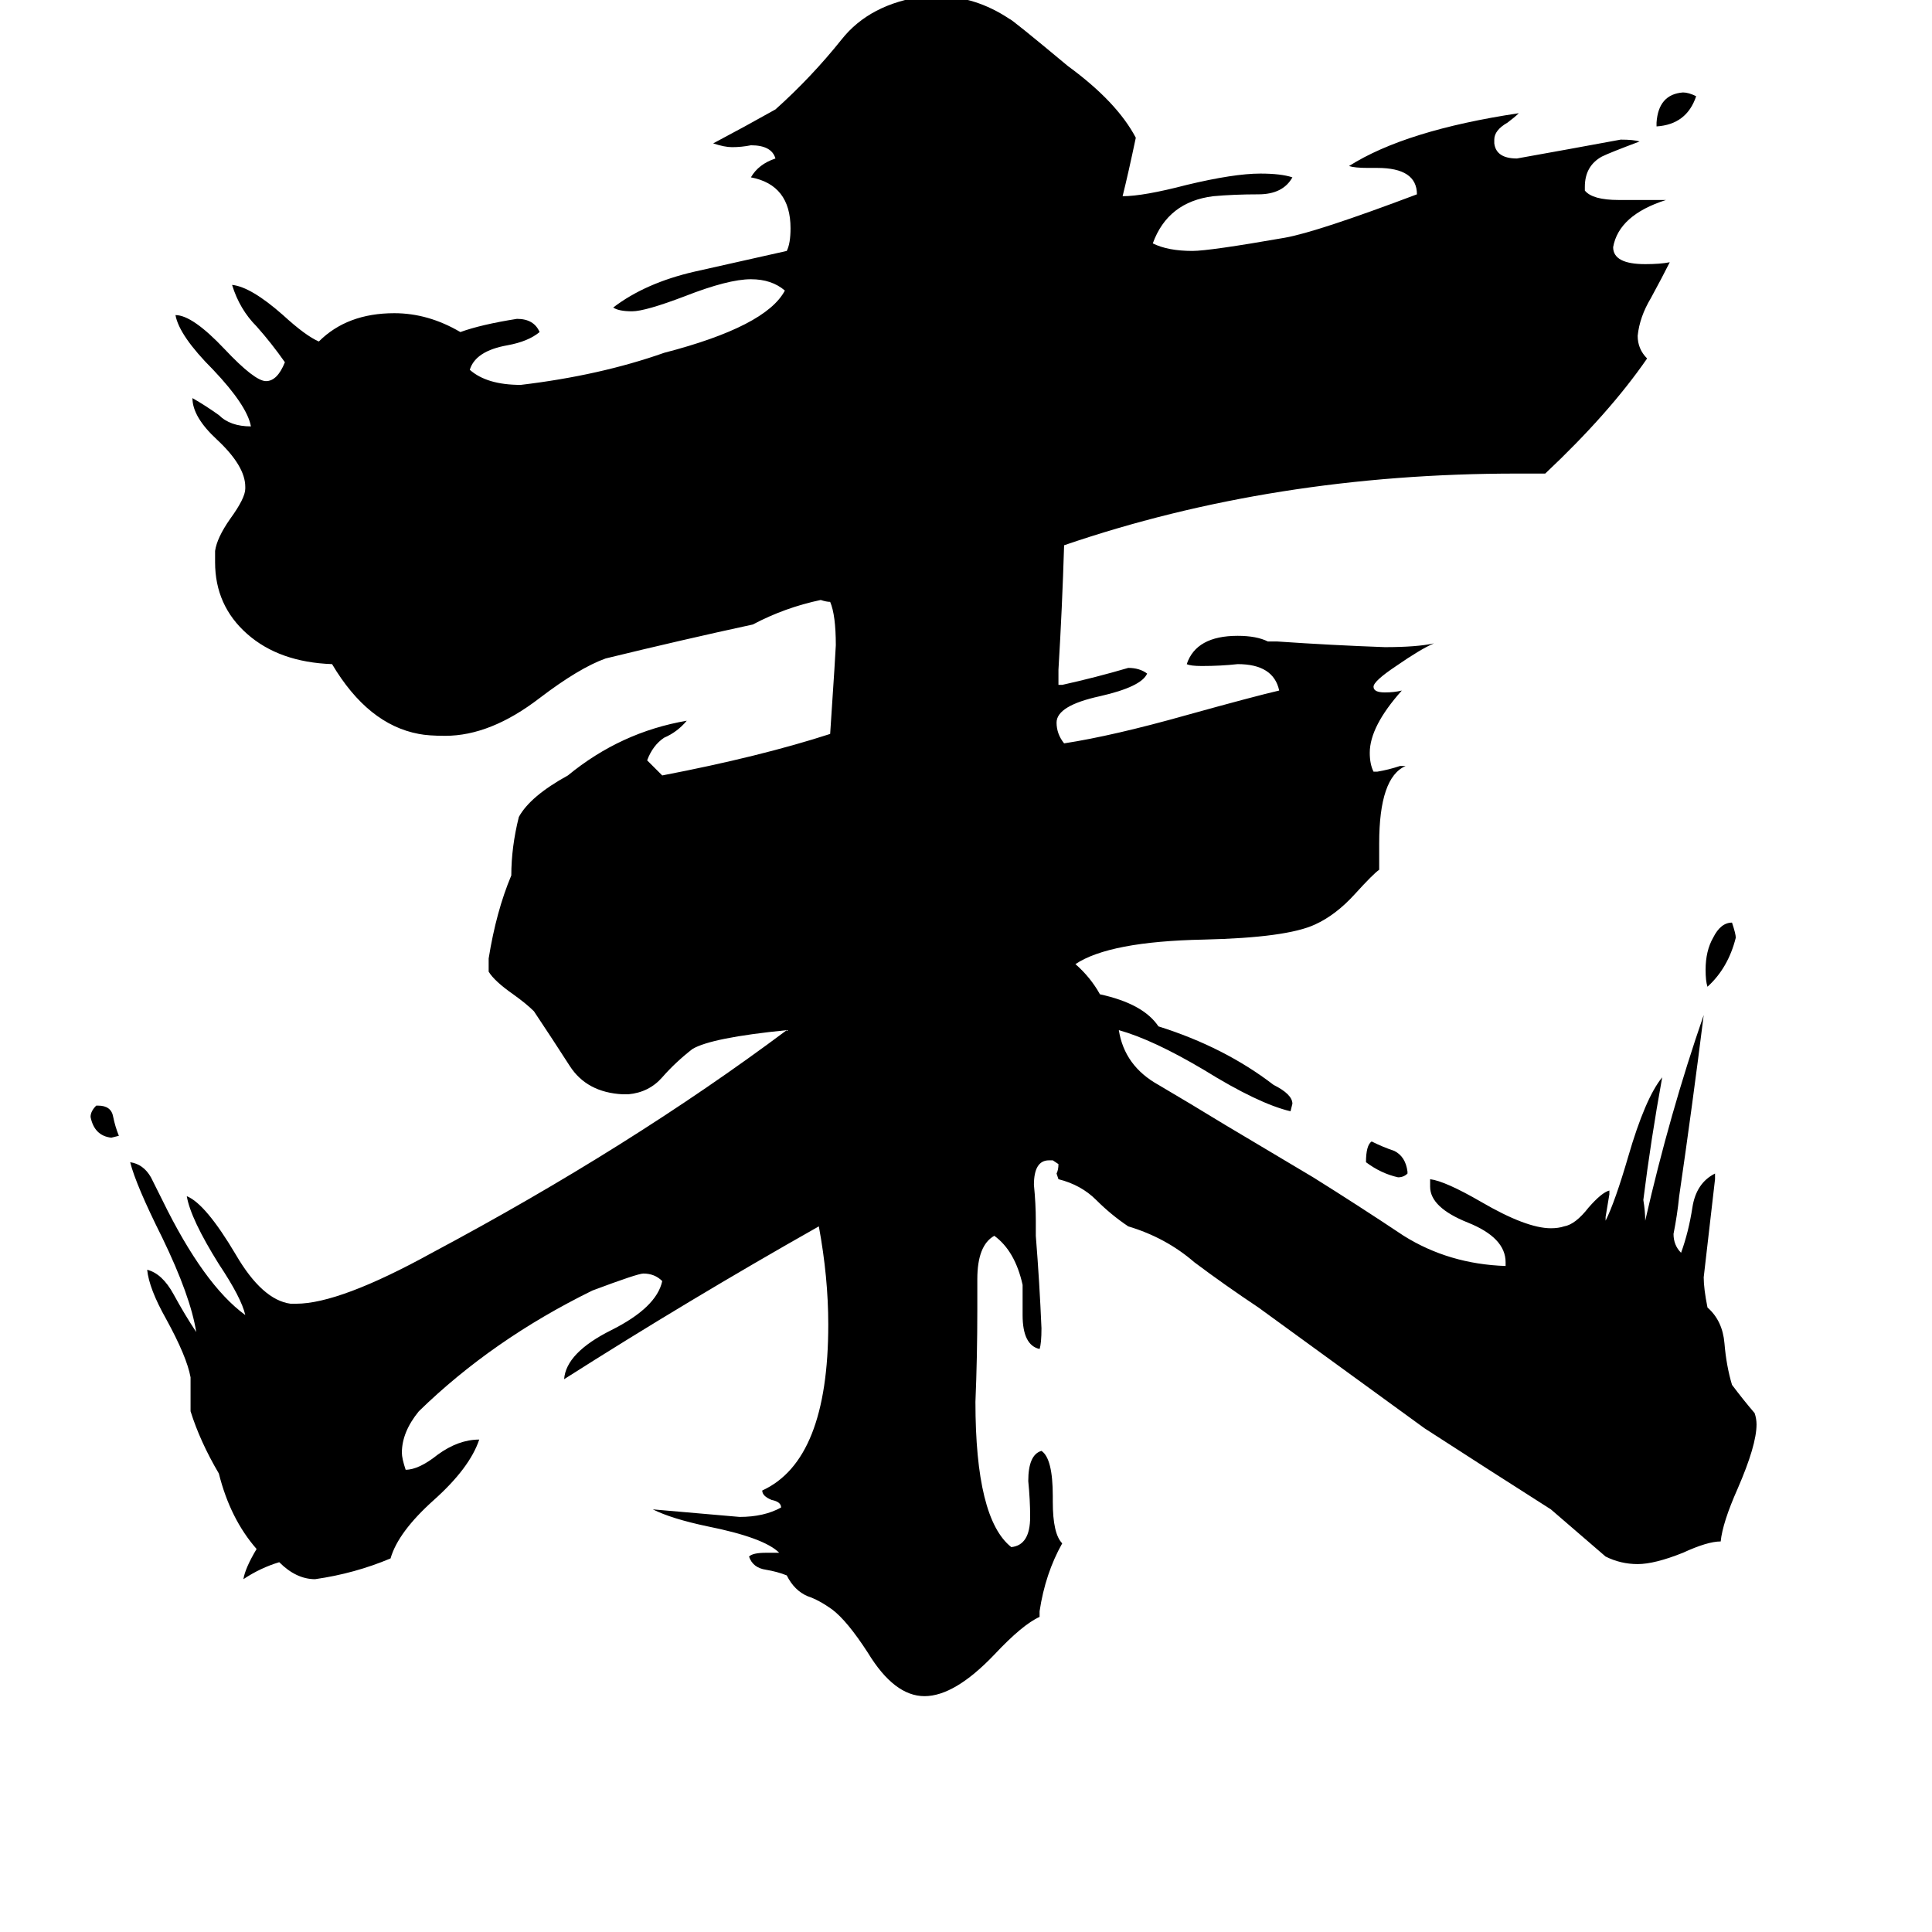 <svg xmlns="http://www.w3.org/2000/svg" viewBox="0 -800 1024 1024">
	<path fill="#000000" d="M51 -214H52Q59 -214 60 -208Q61 -203 63 -198L59 -197Q50 -198 48 -208Q48 -211 51 -214ZM878 -733V-735Q879 -750 892 -751Q895 -751 899 -749Q894 -734 878 -733ZM746 -179V-178Q744 -176 741 -176Q732 -178 724 -184Q724 -193 727 -195Q733 -192 739 -190Q745 -187 746 -179ZM905 -277Q904 -280 904 -286Q904 -296 908 -303Q912 -311 918 -311Q920 -305 920 -303Q916 -287 905 -277ZM909 -178V-175Q906 -149 903 -123Q903 -117 905 -107Q913 -100 914 -88Q915 -76 918 -66Q924 -58 930 -51Q931 -48 931 -45Q931 -34 921 -11Q913 7 912 17Q905 17 892 23Q877 29 868 29Q859 29 851 25Q837 13 822 0Q789 -21 755 -43Q711 -75 667 -107Q649 -119 633 -131Q618 -144 598 -150Q589 -156 581 -164Q573 -172 561 -175L560 -178Q561 -180 561 -183L558 -185H556Q548 -185 548 -172Q549 -162 549 -153V-145Q551 -120 552 -96Q552 -88 551 -85Q542 -87 542 -103V-119Q538 -137 527 -145Q518 -140 518 -122V-106Q518 -81 517 -57Q517 5 536 20Q546 19 546 4Q546 -5 545 -15Q545 -29 552 -31Q558 -27 558 -7V-4Q558 13 563 18Q554 34 551 54V57Q542 61 527 77Q506 99 490 99Q474 99 460 76Q449 59 441 53Q434 48 428 46Q421 43 417 35Q412 33 406 32Q399 31 397 25Q399 23 406 23H413Q405 15 375 9Q356 5 346 0Q369 2 392 4Q405 4 414 -1Q414 -4 409 -5Q404 -7 404 -10Q439 -26 439 -98Q439 -123 434 -150Q365 -111 299 -69Q300 -83 324 -95Q348 -107 351 -121Q347 -125 341 -125Q338 -125 314 -116Q261 -90 222 -52Q213 -41 213 -30Q213 -27 215 -21Q222 -21 232 -29Q243 -37 254 -37Q249 -22 230 -5Q211 12 207 26Q188 34 167 37Q157 37 148 28Q138 31 129 37Q130 31 136 21Q122 5 116 -19Q106 -36 101 -52V-70Q99 -81 88 -101Q79 -117 78 -127Q86 -125 92 -114Q98 -103 104 -94Q101 -113 86 -144Q72 -172 69 -184Q76 -183 80 -176Q83 -170 86 -164Q108 -119 130 -103Q128 -112 116 -130Q101 -154 99 -166Q109 -162 125 -135Q139 -111 154 -109H157Q180 -109 229 -136Q334 -192 417 -254Q377 -250 367 -244Q358 -237 351 -229Q344 -221 333 -220H330Q311 -221 302 -235Q293 -249 283 -264Q279 -268 272 -273Q262 -280 259 -285V-292Q263 -317 271 -336Q271 -351 275 -367Q281 -378 301 -389Q329 -412 364 -418Q359 -412 352 -409Q346 -405 343 -397Q347 -393 351 -389Q403 -399 440 -411Q443 -456 443 -458Q443 -474 440 -481Q438 -481 435 -482Q416 -478 399 -469Q362 -461 321 -451Q307 -446 286 -430Q260 -410 236 -410Q227 -410 222 -411Q195 -416 176 -448Q148 -449 131 -464Q114 -479 114 -502V-508Q115 -515 122 -525Q130 -536 130 -541V-542Q130 -553 115 -567Q102 -579 102 -589Q109 -585 116 -580Q122 -574 133 -574Q131 -585 113 -604Q95 -622 93 -633Q102 -633 119 -615Q135 -598 141 -598Q147 -598 151 -608Q144 -618 136 -627Q127 -636 123 -649Q133 -648 150 -633Q162 -622 169 -619Q184 -634 209 -634Q227 -634 244 -624Q255 -628 274 -631Q283 -631 286 -624Q280 -619 269 -617Q252 -614 249 -604Q258 -596 276 -596Q318 -601 352 -613Q406 -627 416 -646Q409 -652 398 -652Q386 -652 363 -643Q342 -635 335 -635Q328 -635 325 -637Q342 -650 368 -656Q395 -662 417 -667Q419 -671 419 -679Q419 -702 398 -706Q402 -713 411 -716Q409 -723 398 -723Q393 -722 388 -722Q384 -722 378 -724Q395 -733 411 -742Q430 -759 446 -779Q461 -798 490 -802H497Q517 -802 535 -790Q536 -790 566 -765Q592 -746 602 -727Q598 -708 595 -696Q606 -696 629 -702Q654 -708 668 -708Q679 -708 685 -706Q680 -697 667 -697Q654 -697 643 -696Q619 -693 611 -671Q619 -667 632 -667Q641 -667 681 -674Q698 -677 751 -697Q751 -711 730 -711H725Q718 -711 715 -712Q745 -731 805 -740Q803 -738 799 -735Q792 -731 792 -726V-724Q793 -716 804 -716Q832 -721 859 -726Q866 -726 869 -725Q853 -719 849 -717Q840 -712 840 -701V-699Q844 -694 858 -694H883Q858 -686 855 -669Q855 -660 872 -660Q880 -660 885 -661Q881 -653 875 -642Q869 -632 868 -622Q868 -615 873 -610Q853 -581 819 -549H804Q675 -549 564 -511Q563 -478 561 -445V-437H563Q581 -441 598 -446Q604 -446 608 -443Q605 -436 583 -431Q560 -426 560 -417Q560 -411 564 -406Q590 -410 629 -421Q665 -431 678 -434Q675 -448 656 -448Q647 -447 637 -447Q631 -447 629 -448Q634 -463 656 -463Q666 -463 672 -460H677Q706 -458 734 -457Q751 -457 760 -459Q753 -456 740 -447Q728 -439 728 -436Q728 -433 734 -433Q739 -433 743 -434Q726 -415 726 -401Q726 -395 728 -391H730Q736 -392 742 -394H745Q731 -388 731 -353V-339Q728 -337 718 -326Q708 -315 697 -310Q682 -303 638 -302Q588 -301 570 -289Q578 -282 583 -273Q606 -268 614 -256Q649 -245 675 -225Q685 -220 685 -215L684 -211Q667 -215 638 -233Q611 -249 593 -254Q596 -235 614 -225Q631 -215 649 -204L696 -176Q720 -161 744 -145Q768 -130 798 -129V-131Q798 -144 778 -152Q758 -160 758 -171V-175Q766 -174 785 -163Q809 -149 822 -149Q826 -149 829 -150Q835 -151 842 -160Q849 -168 853 -169V-167Q852 -161 851 -155V-153Q856 -163 863 -187Q872 -218 881 -229Q875 -196 871 -164Q872 -158 872 -153Q885 -210 903 -262Q897 -214 890 -166Q889 -156 887 -146Q887 -140 891 -136Q895 -147 897 -160Q899 -173 909 -178Z"/>
</svg>